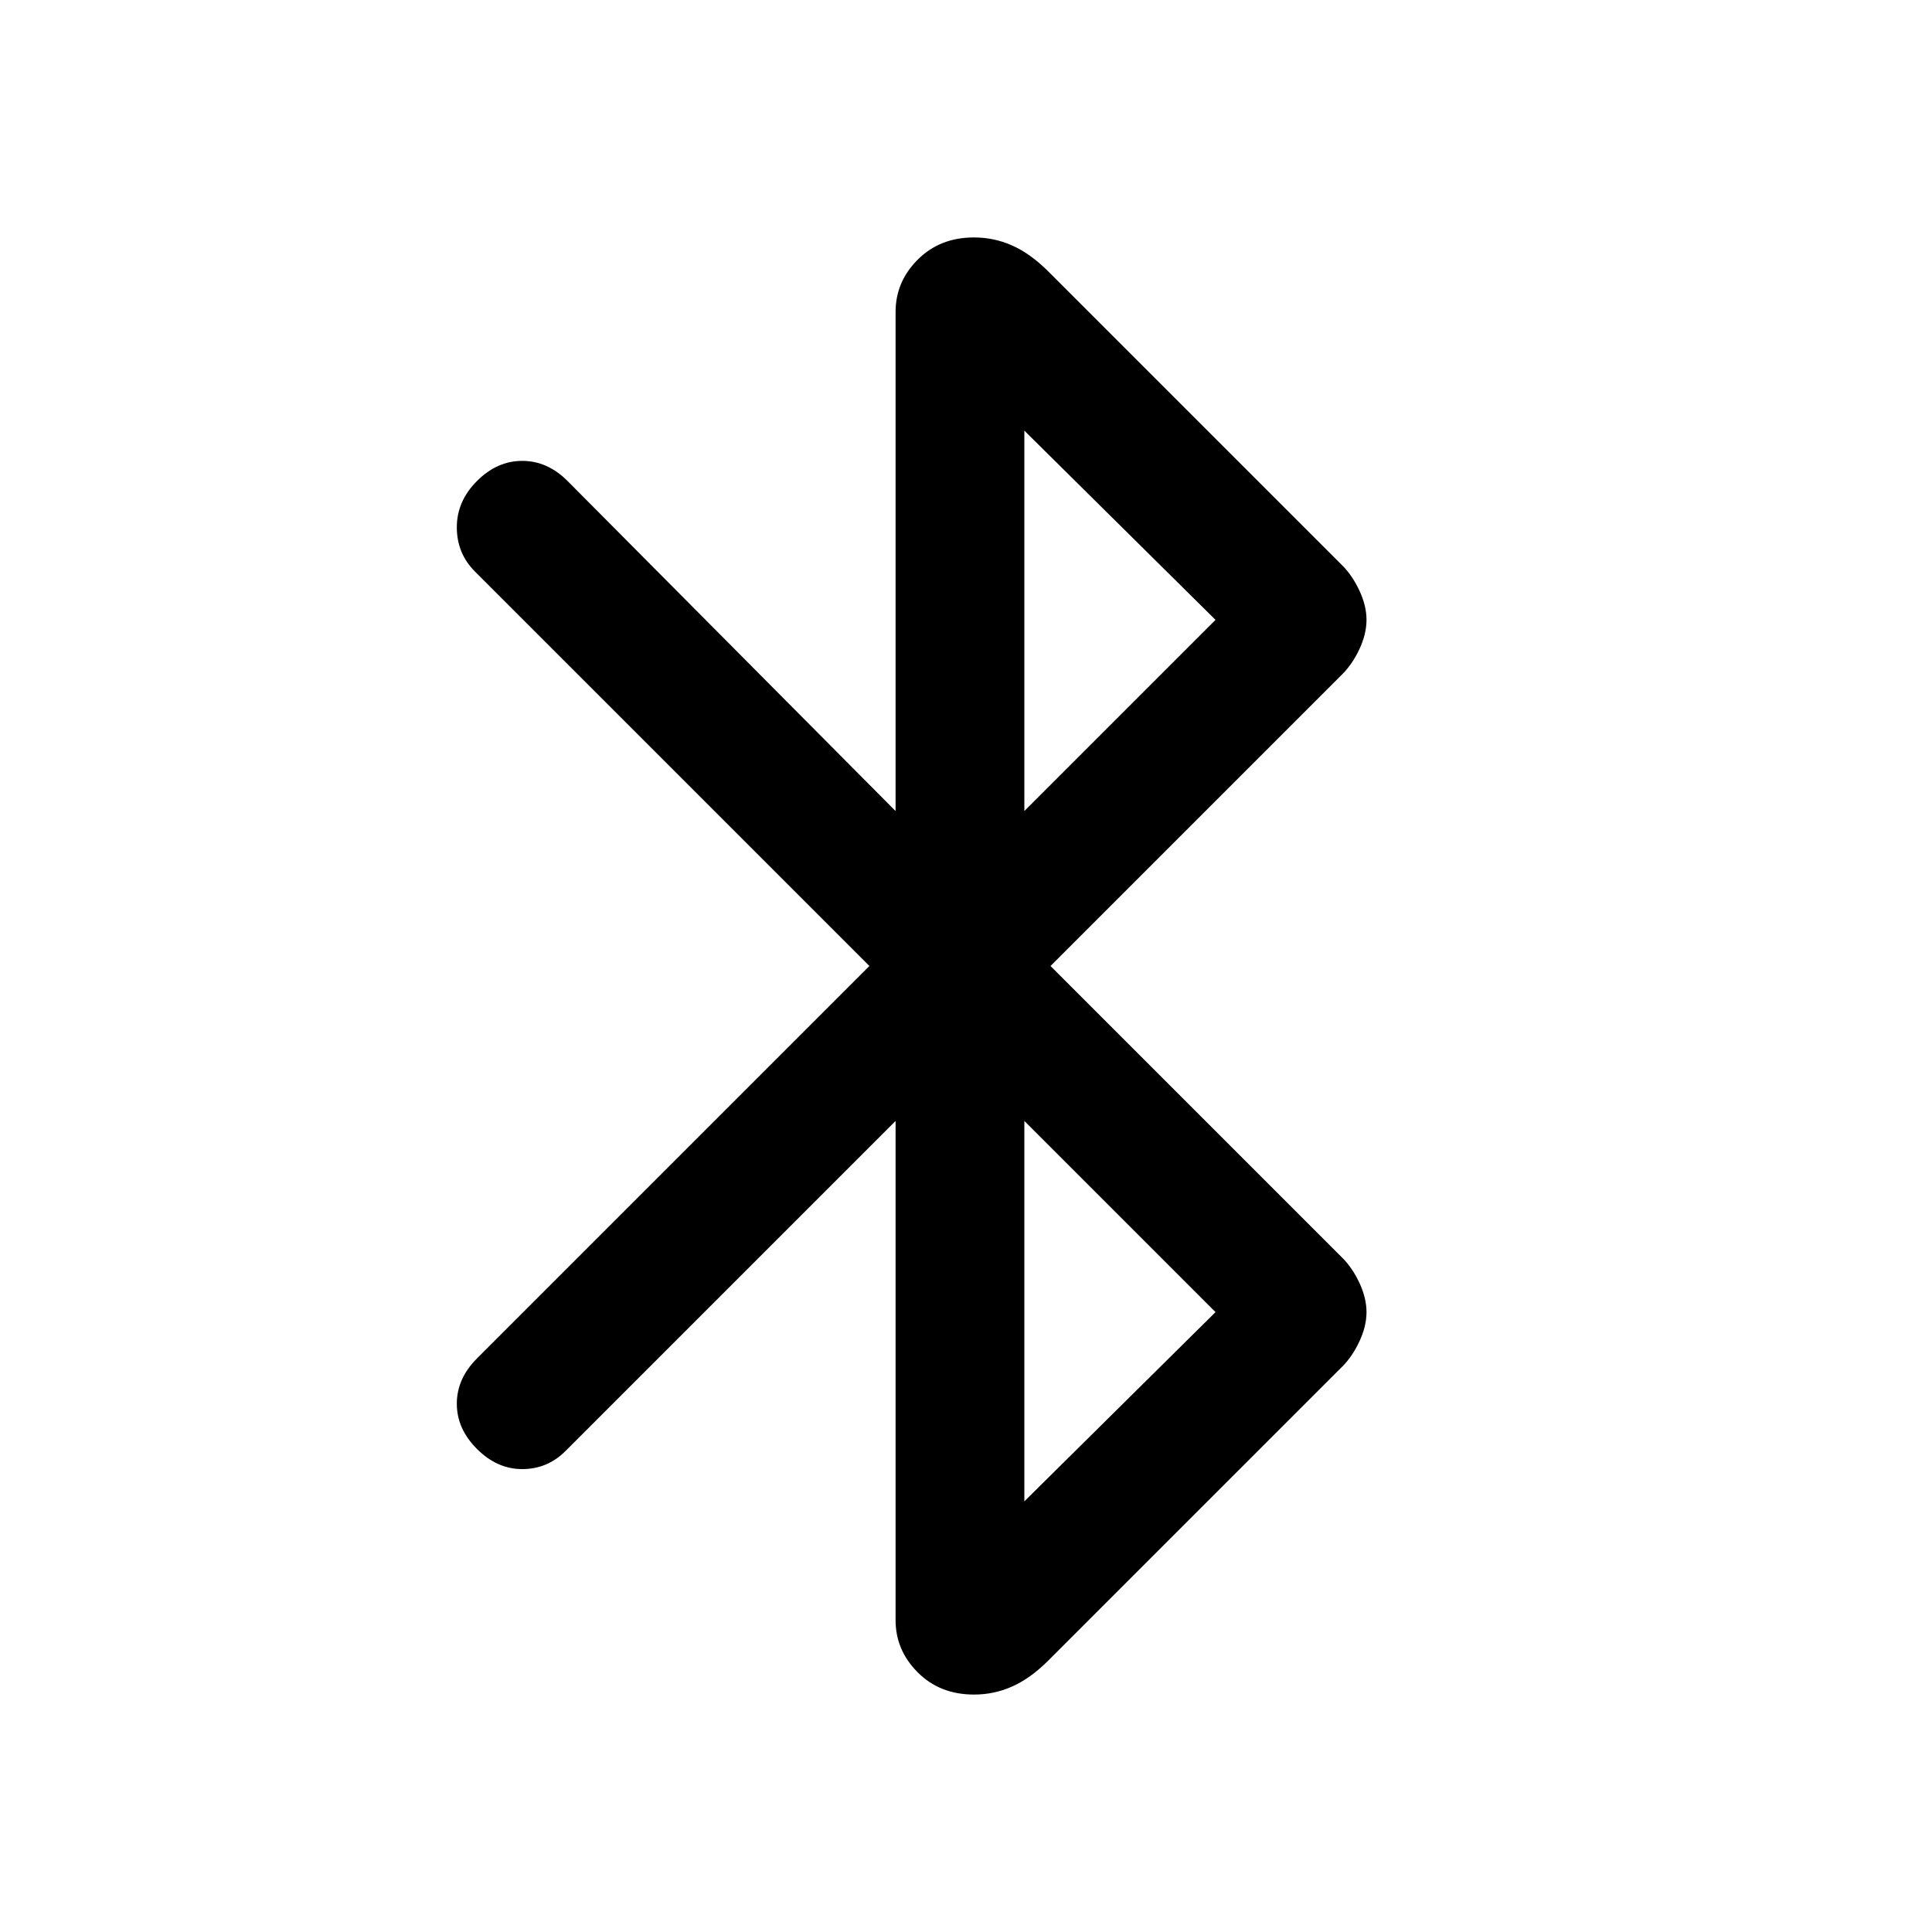 <svg xmlns="http://www.w3.org/2000/svg" height="20" width="20"><path d="m9.271 11.604-3.417 3.417q-.187.187-.448.187-.26 0-.468-.208-.209-.208-.209-.469 0-.26.209-.469L9 10 4.917 5.917q-.188-.188-.188-.459 0-.27.209-.479.208-.208.468-.208.261 0 .469.208l3.396 3.417V3.229q0-.312.229-.541.229-.23.583-.23.209 0 .396.084.188.083.375.27l3.042 3.042q.104.104.177.261.073.156.073.302 0 .145-.073.302-.073.156-.177.26L10.875 10l3.021 3.021q.104.104.177.26.073.157.073.302 0 .146-.073.302-.073.157-.177.261l-3.042 3.042q-.187.187-.375.27-.187.084-.396.084-.354 0-.583-.23-.229-.229-.229-.541Zm1.333-3.208 1.979-1.979-1.979-1.959Zm0 7.146 1.979-1.959-1.979-1.979Z"/></svg>